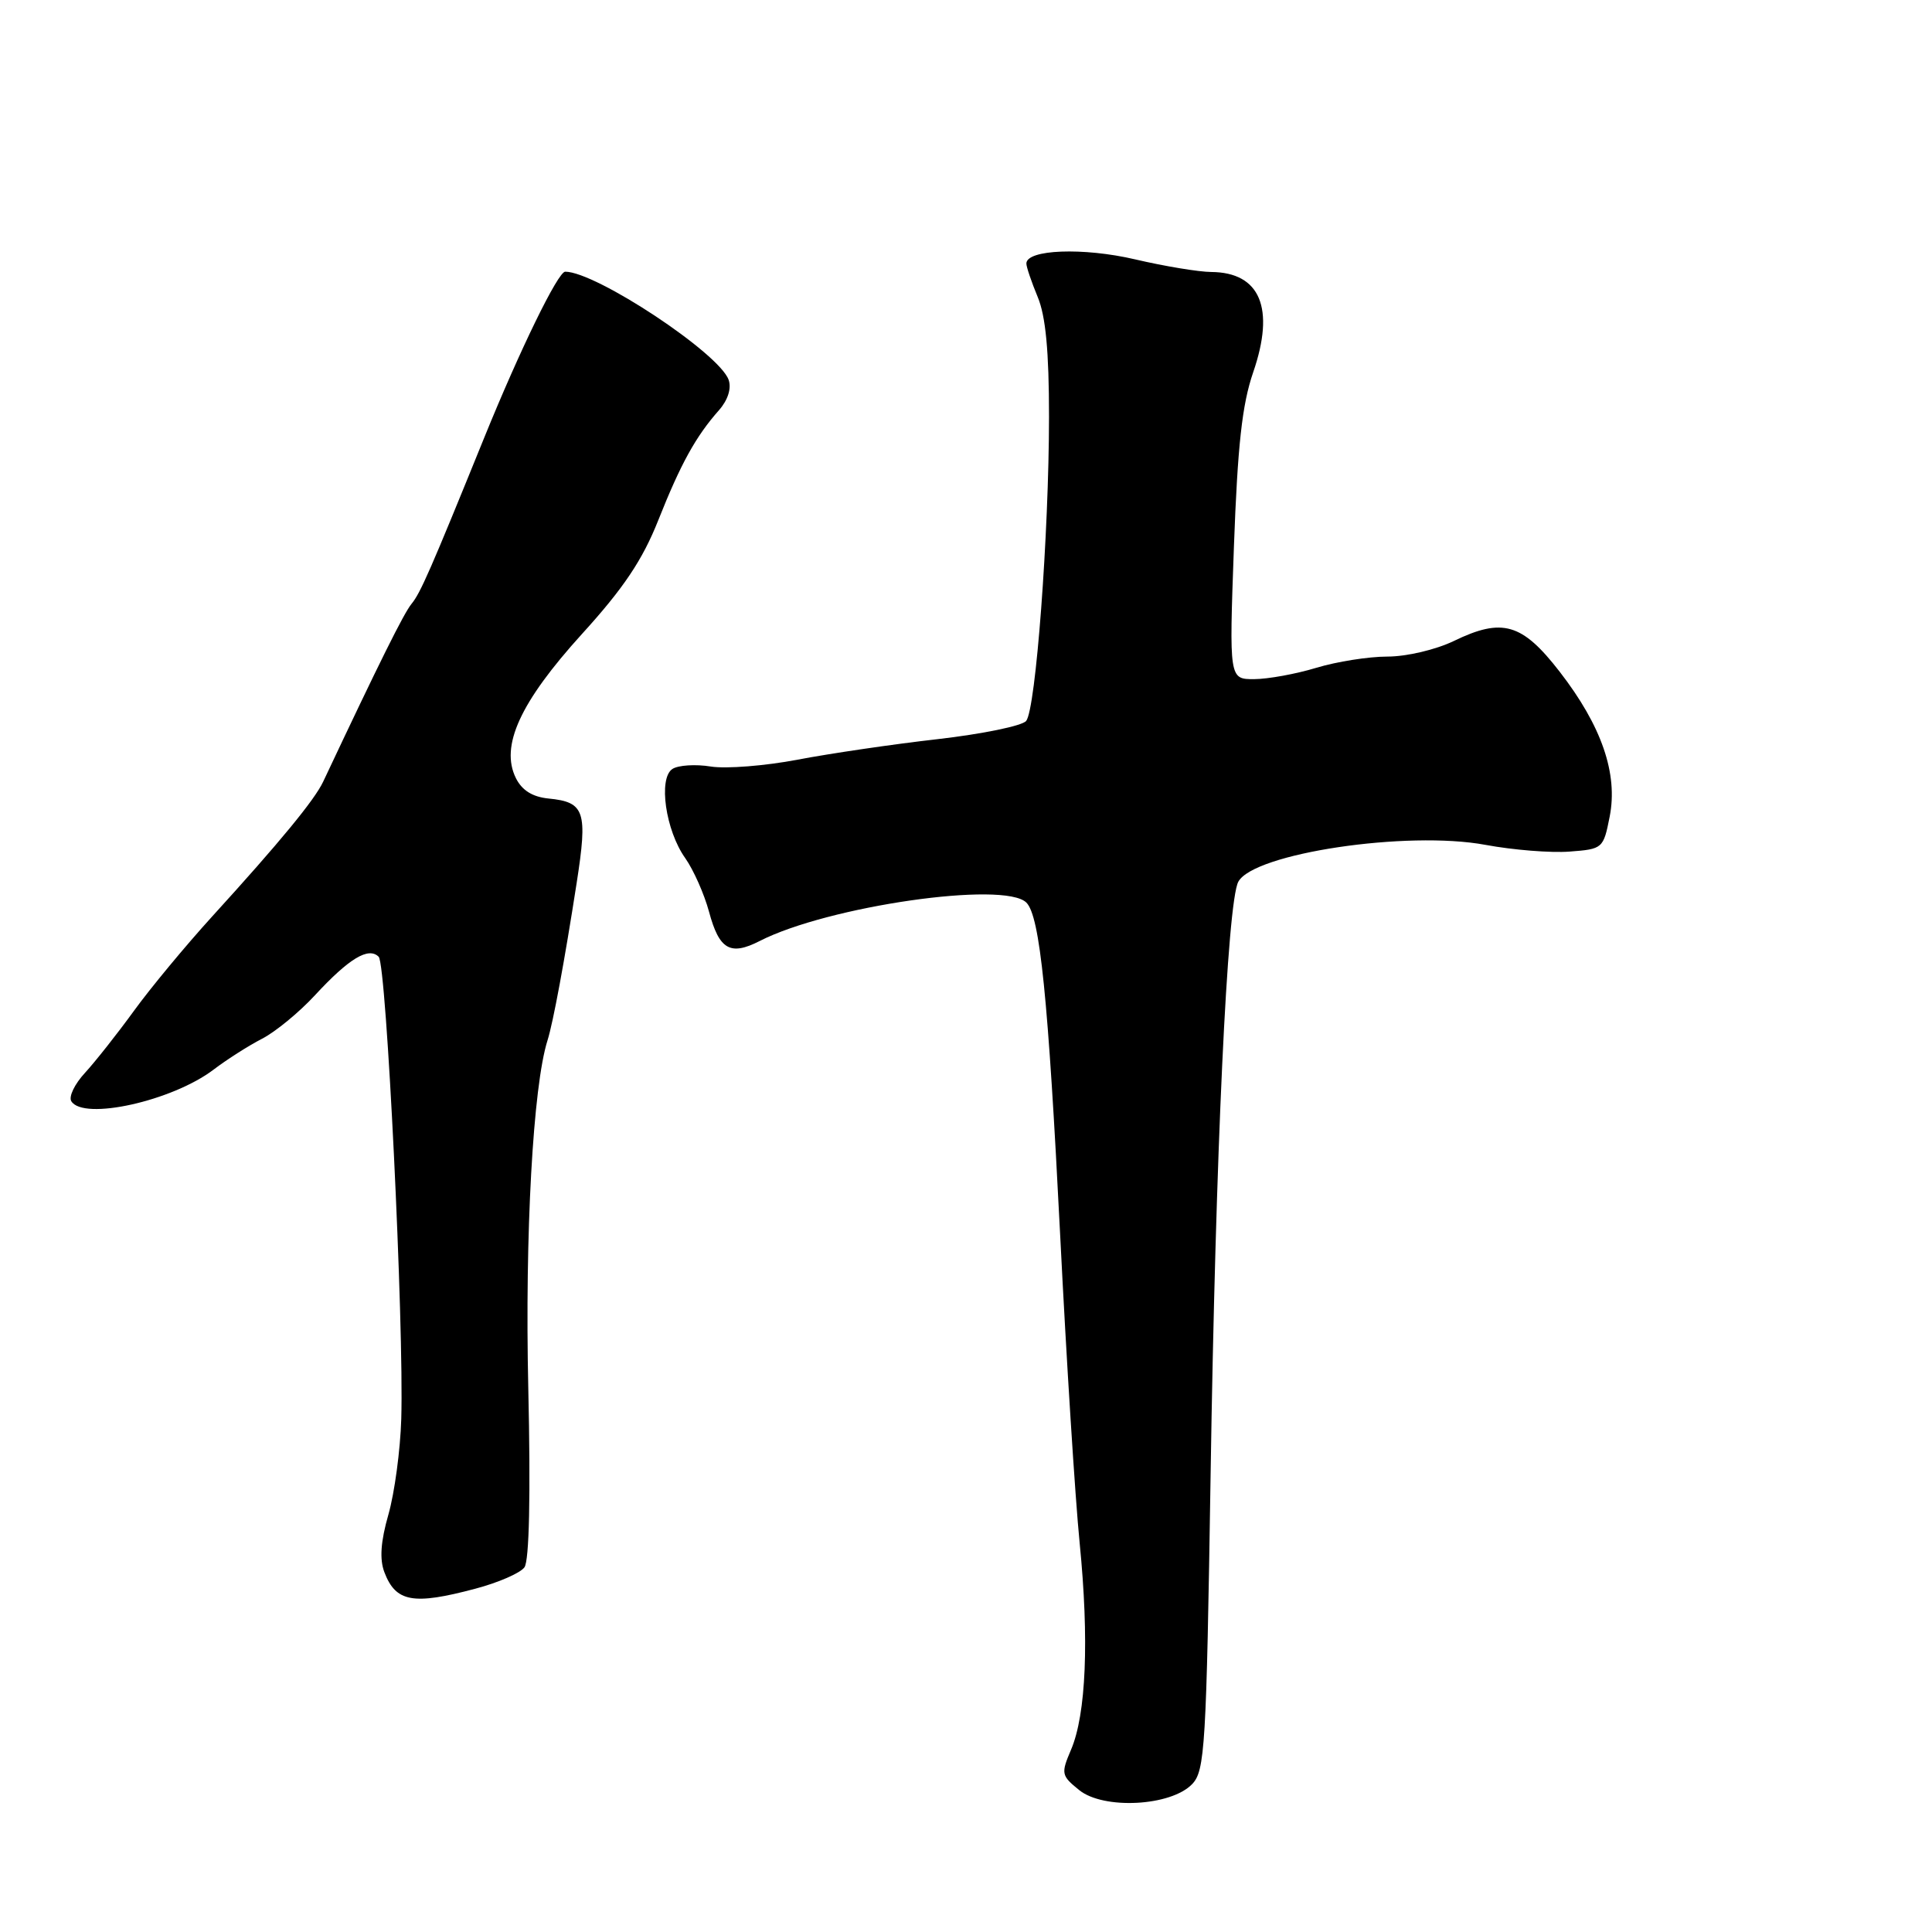 <?xml version="1.0" encoding="UTF-8" standalone="no"?>
<!DOCTYPE svg PUBLIC "-//W3C//DTD SVG 1.1//EN" "http://www.w3.org/Graphics/SVG/1.1/DTD/svg11.dtd" >
<svg xmlns="http://www.w3.org/2000/svg" xmlns:xlink="http://www.w3.org/1999/xlink" version="1.1" viewBox="0 0 256 256">
 <g >
 <path fill="currentColor"
d=" M 157.96 236.41 C 159.66 234.64 159.85 231.55 160.41 195.50 C 161.07 152.71 162.62 119.58 164.08 116.84 C 166.10 113.07 186.46 110.02 196.84 111.95 C 200.50 112.63 205.51 113.03 207.97 112.84 C 212.37 112.51 212.46 112.43 213.29 108.21 C 214.41 102.52 212.23 96.19 206.66 89.00 C 201.69 82.58 199.07 81.82 192.65 84.93 C 190.25 86.09 186.38 87.00 183.84 87.00 C 181.35 87.00 177.11 87.67 174.41 88.49 C 171.71 89.31 168.01 89.98 166.19 89.99 C 162.87 90.00 162.87 90.00 163.50 72.46 C 163.99 59.03 164.58 53.62 166.05 49.34 C 168.98 40.84 166.99 36.09 160.50 36.04 C 158.85 36.03 154.31 35.28 150.42 34.37 C 143.54 32.76 136.00 33.05 136.00 34.92 C 136.00 35.38 136.68 37.37 137.50 39.35 C 138.56 41.88 139.00 46.56 139.00 55.22 C 138.99 70.75 137.25 93.99 135.97 95.53 C 135.44 96.18 130.16 97.26 124.25 97.94 C 118.34 98.61 109.99 99.84 105.69 100.66 C 101.40 101.48 96.22 101.89 94.19 101.57 C 92.16 101.24 89.87 101.39 89.10 101.89 C 87.20 103.13 88.19 110.05 90.80 113.71 C 91.89 115.26 93.31 118.45 93.95 120.81 C 95.30 125.84 96.77 126.68 100.66 124.69 C 109.70 120.06 133.09 116.69 136.00 119.60 C 137.80 121.40 138.89 132.12 140.48 163.70 C 141.30 180.09 142.46 198.43 143.06 204.46 C 144.33 217.27 143.92 227.15 141.92 231.84 C 140.57 235.01 140.62 235.27 142.99 237.19 C 146.22 239.81 155.14 239.34 157.96 236.41 Z  M 62.99 210.51 C 66.02 209.71 68.94 208.44 69.49 207.68 C 70.13 206.81 70.32 198.16 70.00 183.91 C 69.54 163.57 70.63 143.89 72.55 137.85 C 73.29 135.50 74.80 127.39 76.41 117.00 C 77.89 107.50 77.49 106.28 72.70 105.81 C 70.56 105.60 69.17 104.73 68.36 103.11 C 66.25 98.86 68.92 93.04 77.11 84.01 C 82.64 77.93 85.14 74.19 87.23 68.92 C 90.19 61.46 92.19 57.83 95.28 54.34 C 96.45 53.01 96.94 51.46 96.55 50.34 C 95.34 46.83 78.97 36.00 74.89 36.00 C 73.94 36.00 68.90 46.33 64.16 58.00 C 57.03 75.57 55.71 78.58 54.54 80.00 C 53.51 81.25 50.30 87.71 42.82 103.58 C 41.68 106.00 37.10 111.57 28.11 121.44 C 24.60 125.30 19.92 130.94 17.72 133.98 C 15.52 137.01 12.60 140.70 11.25 142.17 C 9.89 143.64 9.08 145.32 9.45 145.92 C 11.05 148.51 22.82 145.89 28.30 141.73 C 30.06 140.39 32.95 138.55 34.72 137.64 C 36.49 136.73 39.64 134.14 41.72 131.89 C 46.25 126.99 48.83 125.43 50.18 126.78 C 51.21 127.81 53.54 175.50 53.17 188.00 C 53.05 192.12 52.28 197.83 51.47 200.67 C 50.44 204.26 50.28 206.60 50.93 208.32 C 52.44 212.29 54.74 212.71 62.99 210.51 Z "/>
</g>
</svg>